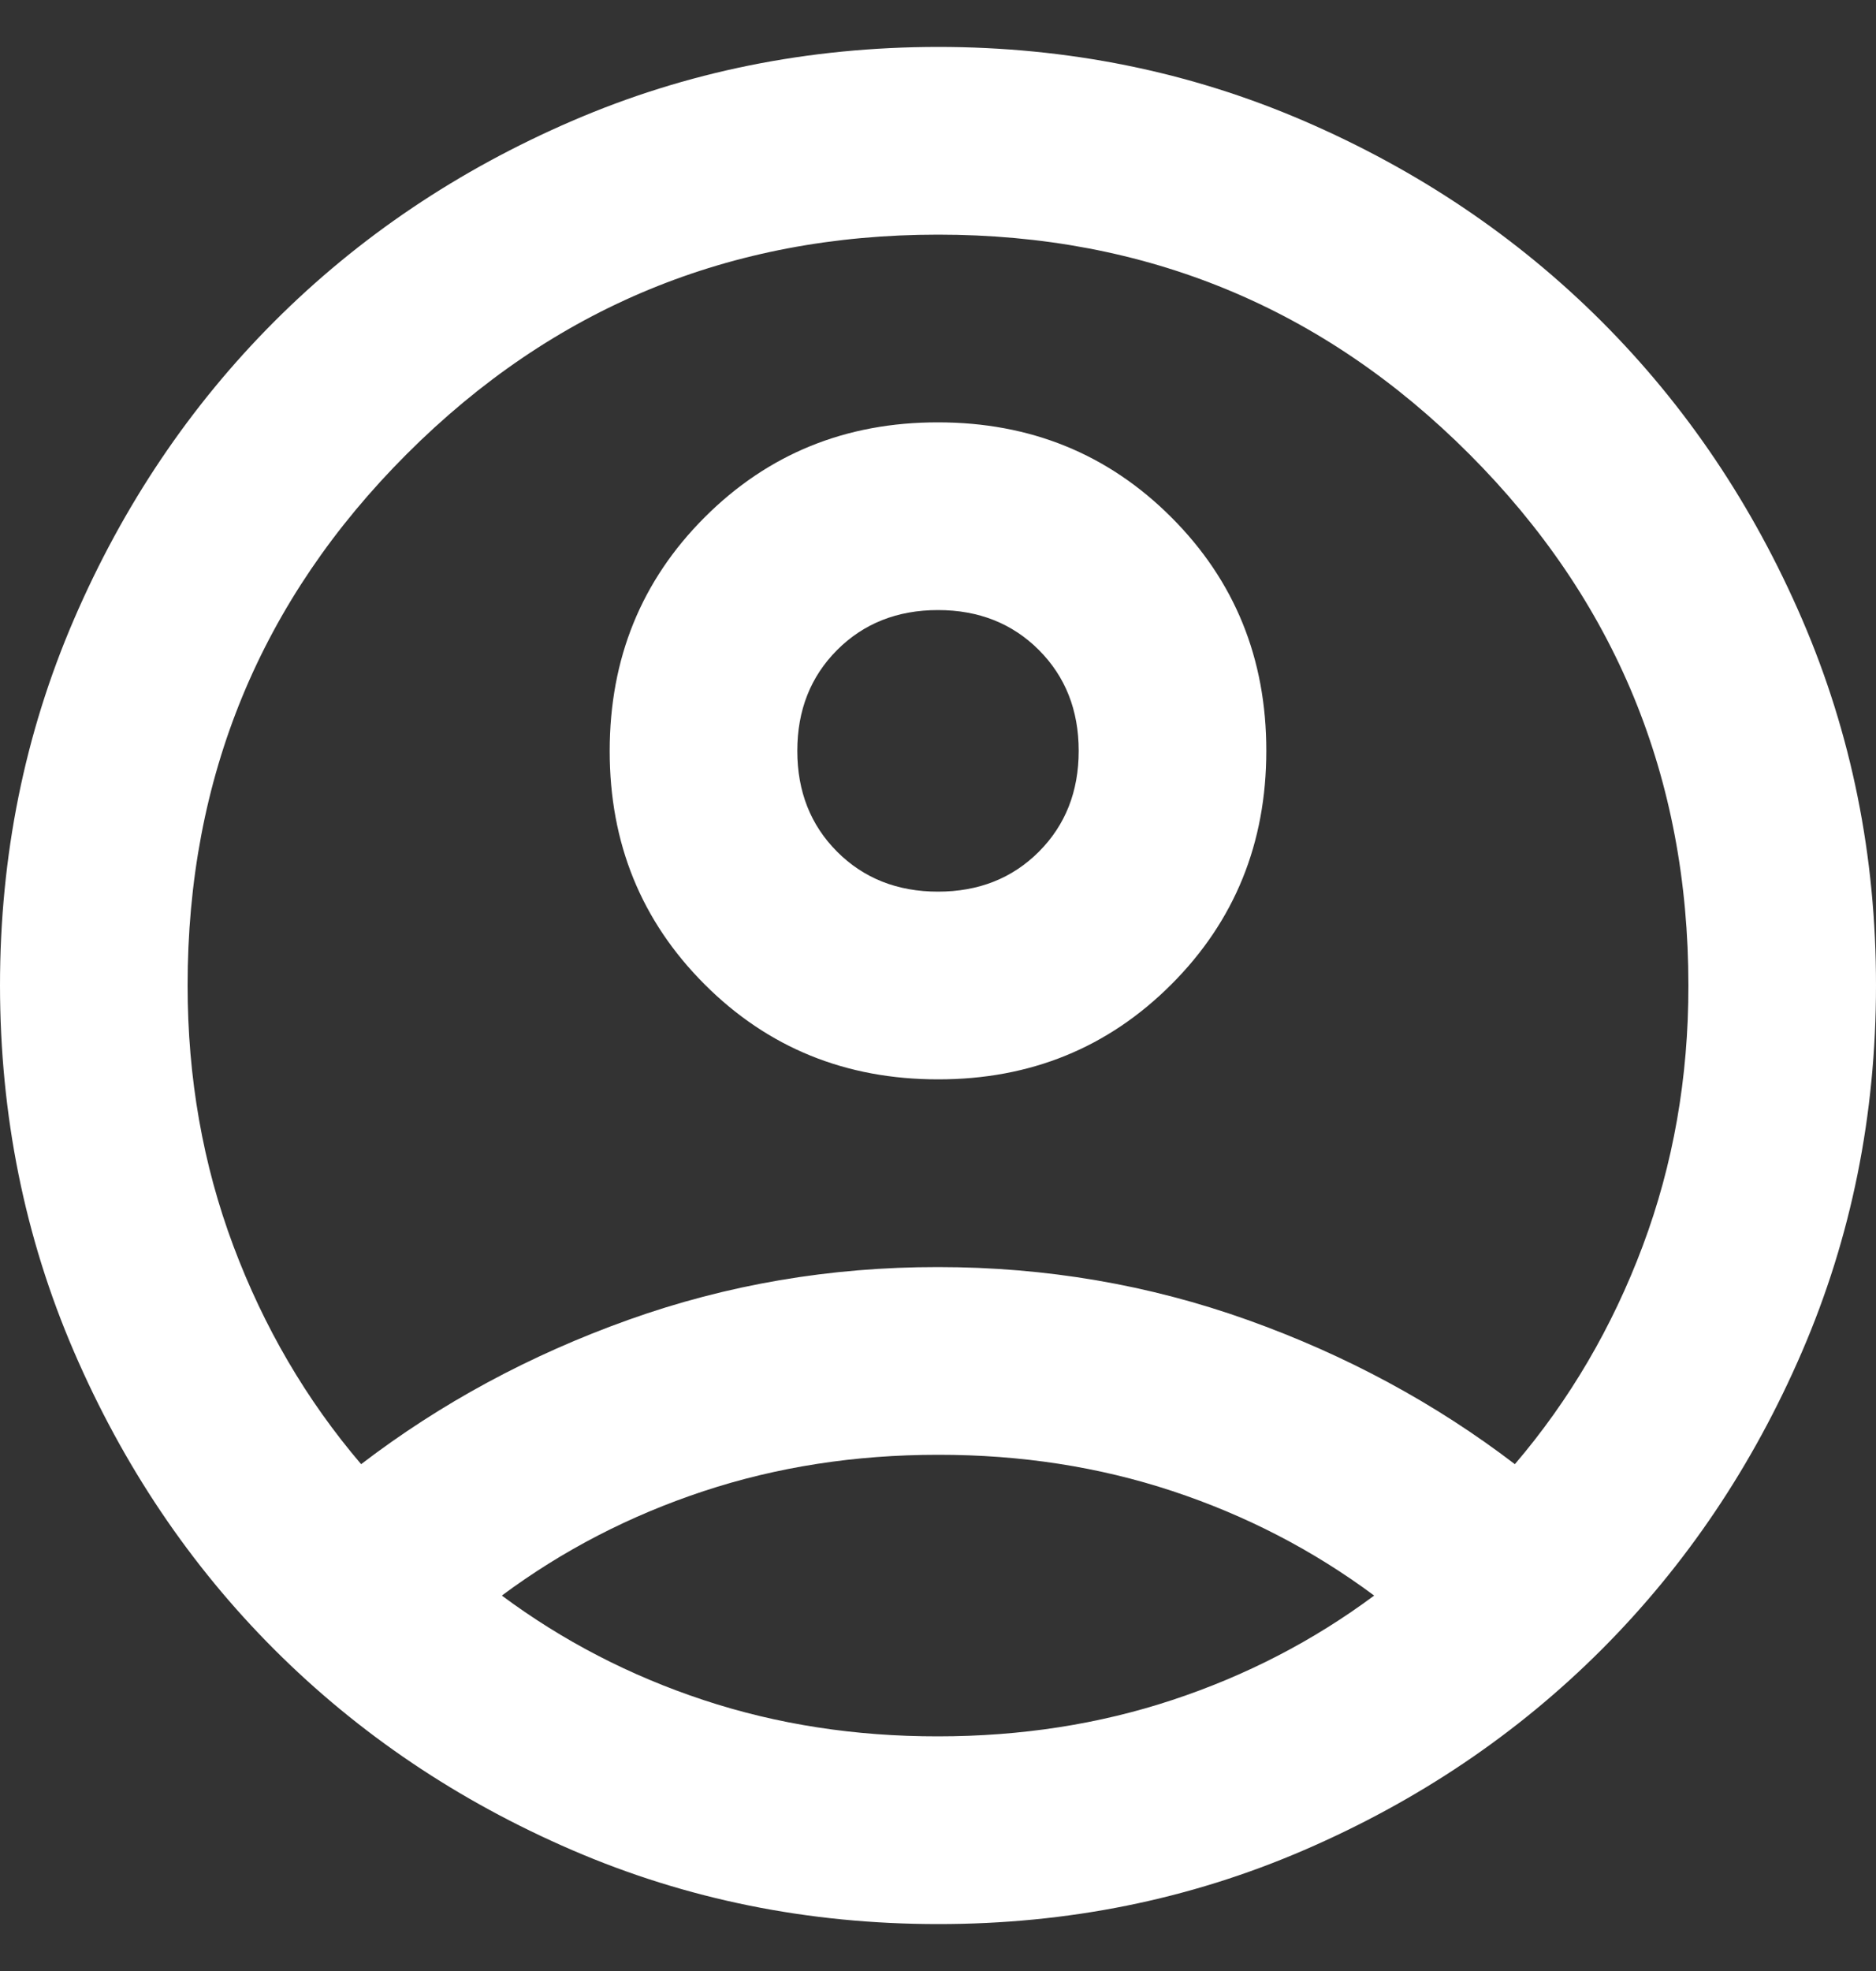 <svg width="20" height="21" viewBox="0 0 20 21" fill="none" xmlns="http://www.w3.org/2000/svg">
<rect x="0" y="0" width="20" height="21" fill="#333333" stroke="none"/>
<path d="M3.85 15.6C4.7 14.95 5.65 14.437 6.7 14.062C7.75 13.687 8.85 13.499 10 13.5C11.15 13.5 12.25 13.688 13.3 14.063C14.35 14.438 15.3 14.951 16.15 15.6C16.733 14.917 17.188 14.142 17.513 13.275C17.838 12.408 18.001 11.483 18 10.5C18 8.283 17.221 6.396 15.663 4.837C14.105 3.278 12.217 2.499 10 2.5C7.783 2.5 5.896 3.279 4.337 4.837C2.778 6.395 1.999 8.283 2 10.5C2 11.483 2.163 12.408 2.488 13.275C2.813 14.142 3.267 14.917 3.85 15.6ZM10 11.5C9.017 11.5 8.187 11.163 7.512 10.488C6.837 9.813 6.499 8.984 6.5 8C6.5 7.017 6.837 6.187 7.512 5.512C8.187 4.837 9.016 4.499 10 4.5C10.983 4.5 11.813 4.837 12.488 5.512C13.163 6.187 13.501 7.016 13.5 8C13.5 8.983 13.163 9.813 12.488 10.488C11.813 11.163 10.984 11.501 10 11.5ZM10 20.5C8.617 20.5 7.317 20.237 6.1 19.712C4.883 19.187 3.825 18.474 2.925 17.575C2.025 16.675 1.313 15.617 0.788 14.4C0.263 13.183 0.001 11.883 0 10.5C0 9.117 0.263 7.817 0.788 6.6C1.313 5.383 2.026 4.325 2.925 3.425C3.825 2.525 4.883 1.813 6.1 1.288C7.317 0.763 8.617 0.501 10 0.5C11.383 0.5 12.683 0.763 13.9 1.288C15.117 1.813 16.175 2.526 17.075 3.425C17.975 4.325 18.688 5.383 19.213 6.6C19.738 7.817 20.001 9.117 20 10.5C20 11.883 19.737 13.183 19.212 14.4C18.687 15.617 17.974 16.675 17.075 17.575C16.175 18.475 15.117 19.188 13.9 19.713C12.683 20.238 11.383 20.501 10 20.5ZM10 18.5C10.883 18.5 11.717 18.371 12.5 18.112C13.283 17.853 14 17.483 14.65 17C14 16.517 13.283 16.146 12.5 15.887C11.717 15.628 10.883 15.499 10 15.5C9.117 15.5 8.283 15.629 7.5 15.888C6.717 16.147 6 16.517 5.35 17C6 17.483 6.717 17.854 7.5 18.113C8.283 18.372 9.117 18.501 10 18.5ZM10 9.5C10.433 9.5 10.792 9.358 11.075 9.075C11.358 8.792 11.5 8.433 11.5 8C11.5 7.567 11.358 7.208 11.075 6.925C10.792 6.642 10.433 6.5 10 6.5C9.567 6.5 9.208 6.642 8.925 6.925C8.642 7.208 8.5 7.567 8.5 8C8.5 8.433 8.642 8.792 8.925 9.075C9.208 9.358 9.567 9.5 10 9.5Z" fill="white"/>
</svg>

